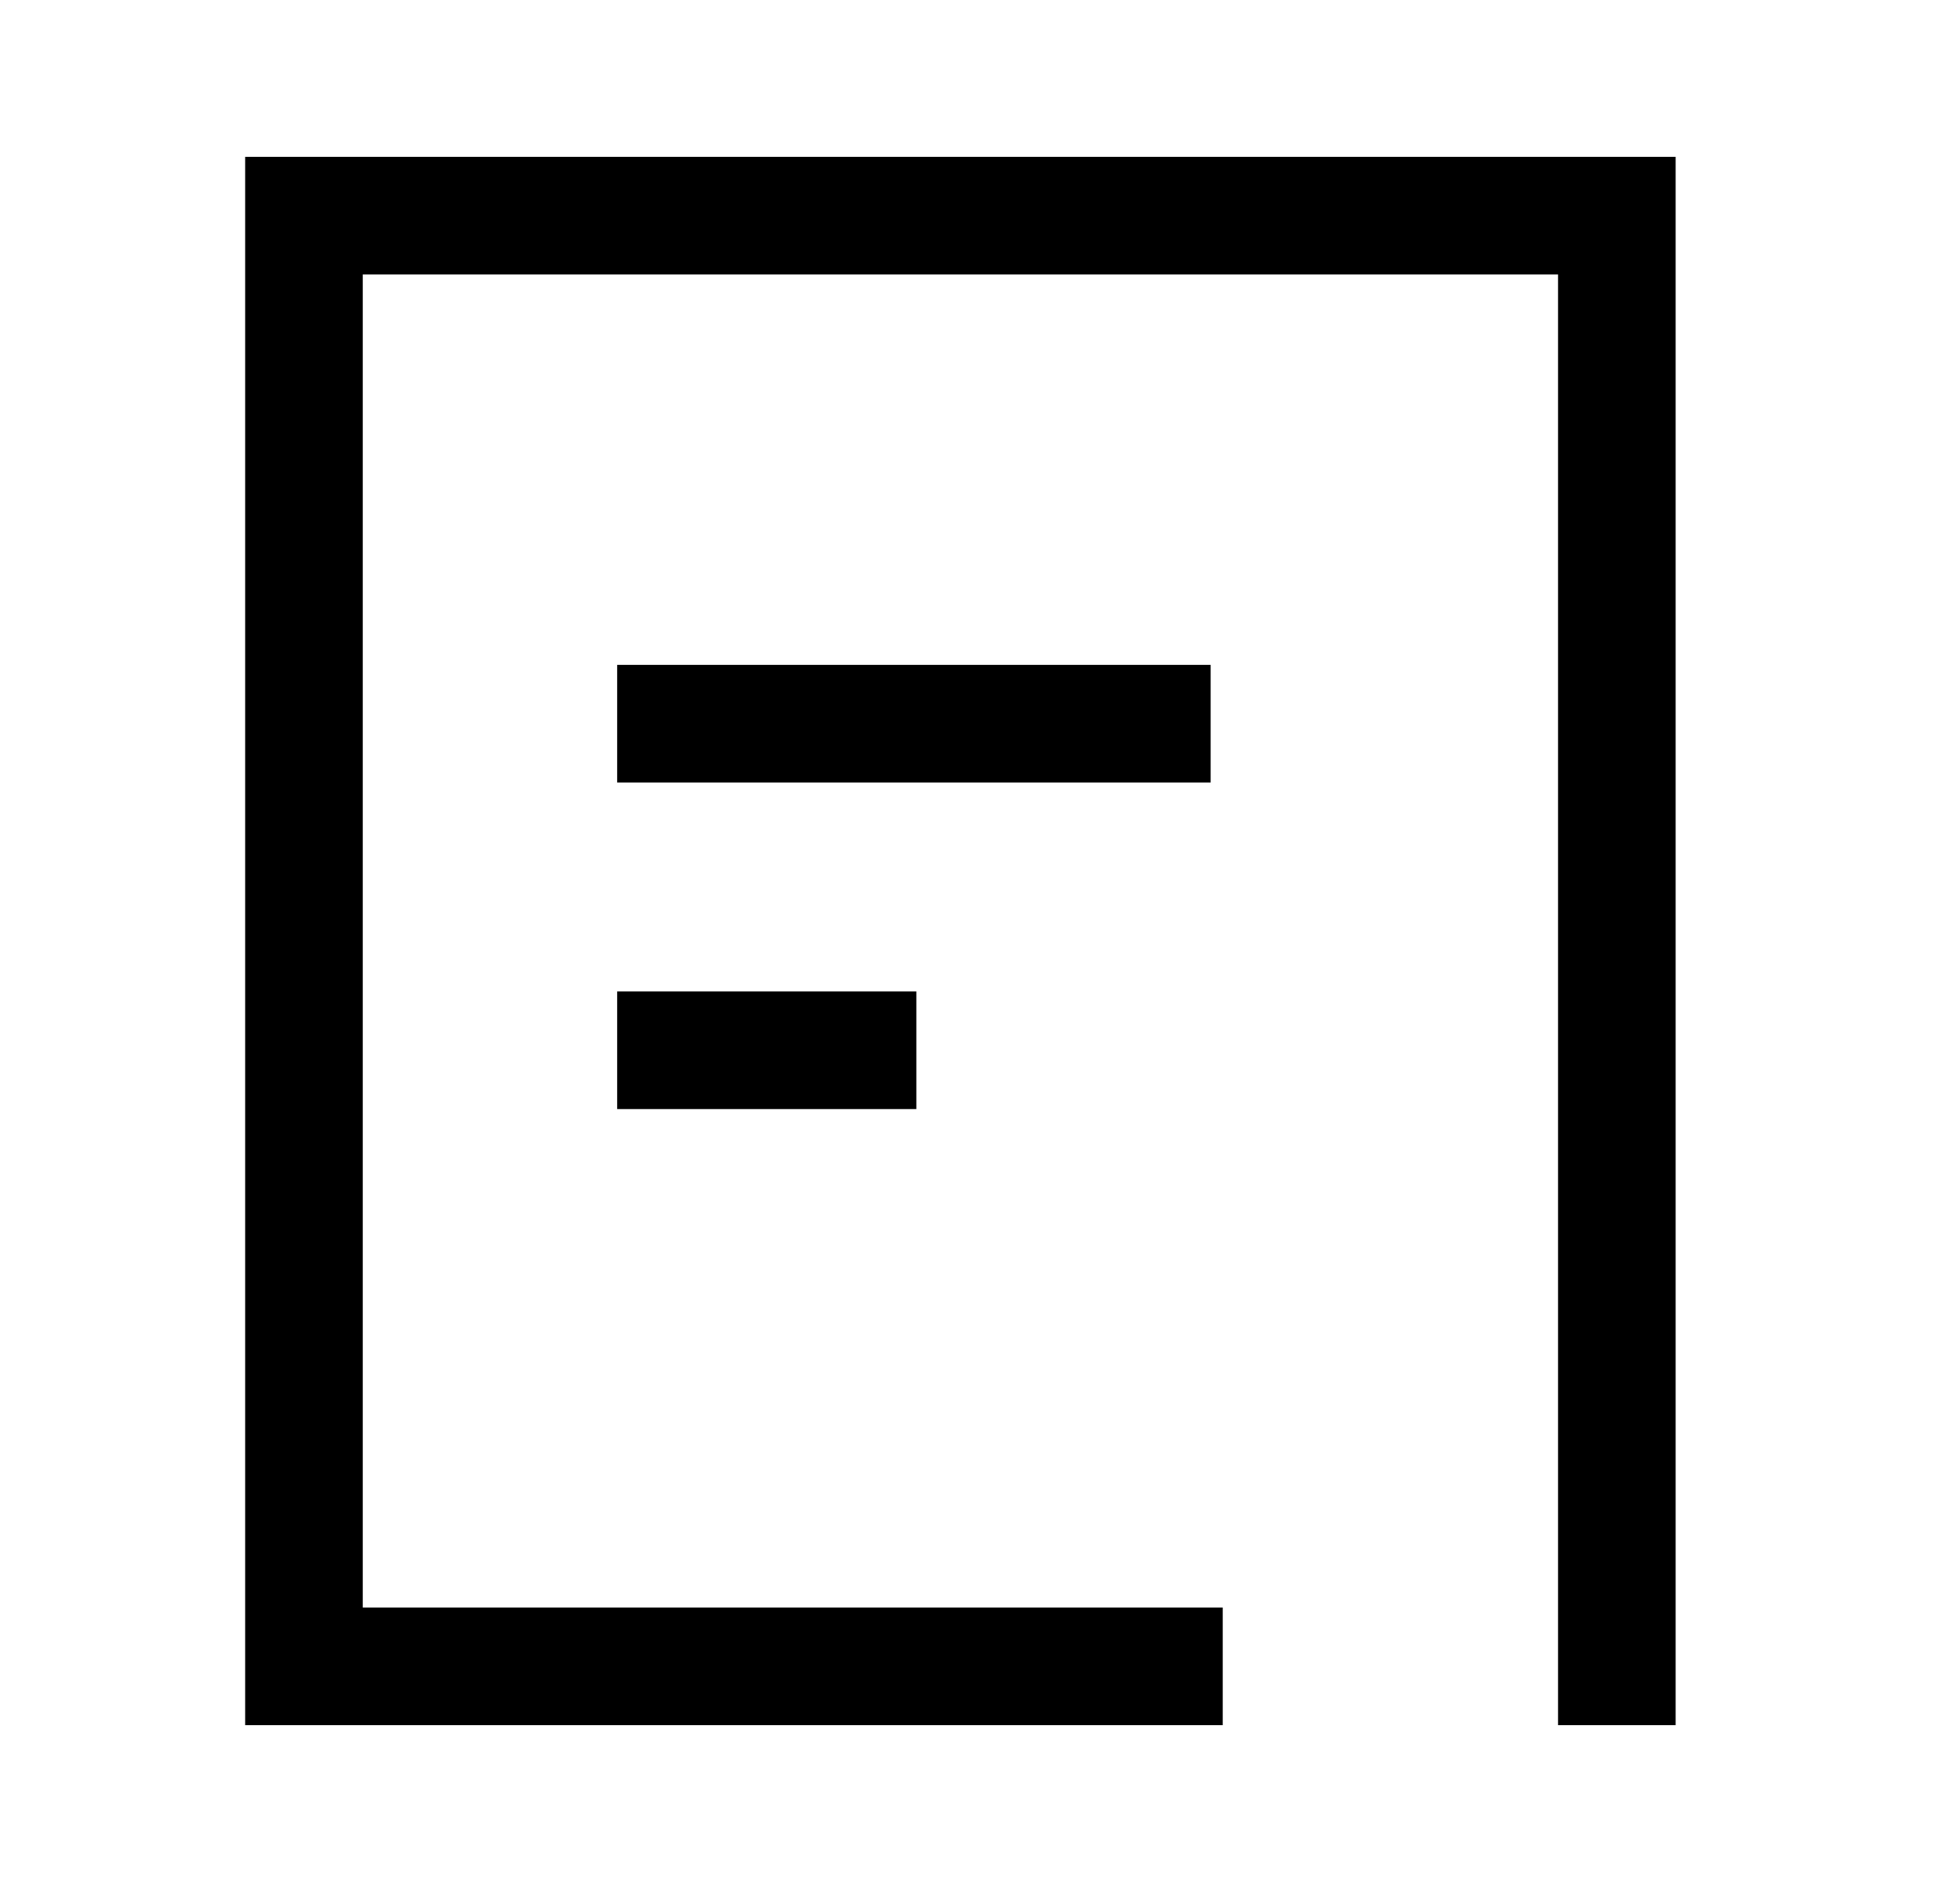 <svg width="25" height="24" viewBox="0 0 25 24" fill="none" xmlns="http://www.w3.org/2000/svg">
<path d="M14.692 9.229H8.622" stroke="black" stroke-width="1.5" stroke-linecap="square" stroke-linejoin="round"/>
<path d="M10.938 13.393H8.622" stroke="black" stroke-width="1.5" stroke-linecap="square" stroke-linejoin="round"/>
<path d="M14.846 21.25H3.877V2.75H20.623V21.25" stroke="black" stroke-width="1.5" stroke-linecap="square"/>
</svg>
